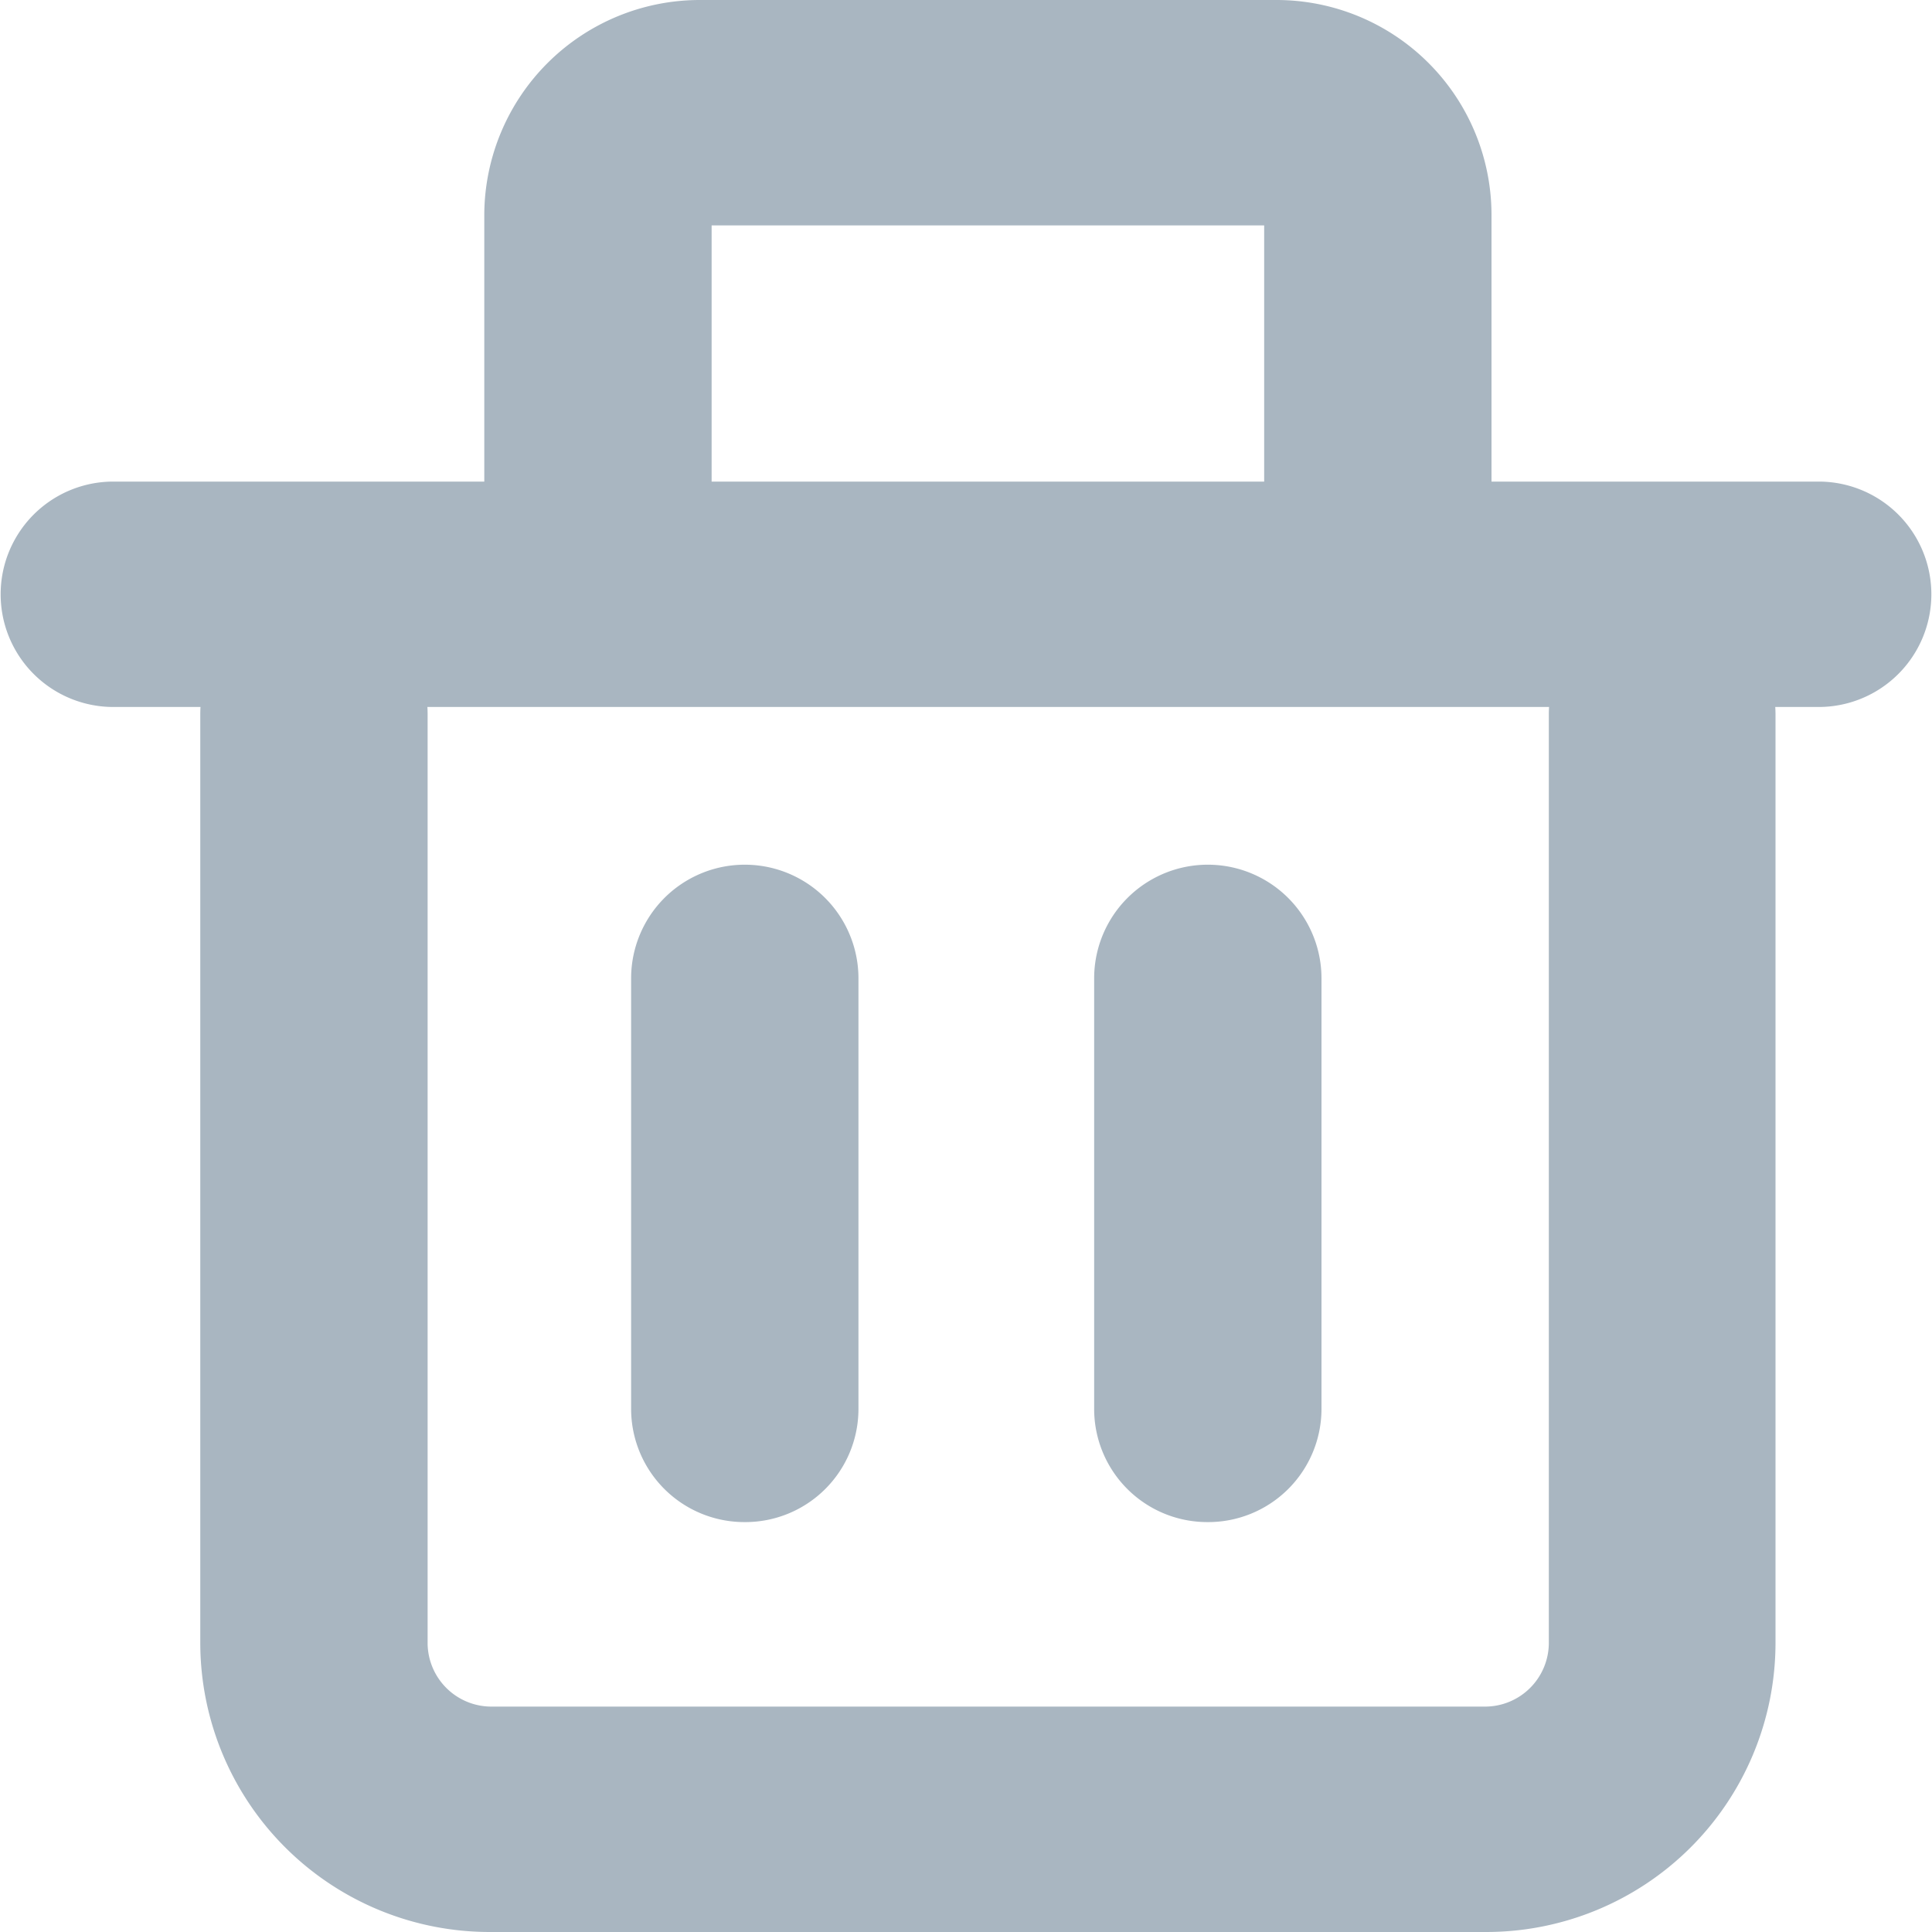 <?xml version="1.0" standalone="no"?><!DOCTYPE svg PUBLIC "-//W3C//DTD SVG 1.1//EN" "http://www.w3.org/Graphics/SVG/1.1/DTD/svg11.dtd"><svg t="1553571167337" class="icon" style="" viewBox="0 0 1024 1024" version="1.1" xmlns="http://www.w3.org/2000/svg" p-id="1538" xmlns:xlink="http://www.w3.org/1999/xlink" width="200" height="200"><defs><style type="text/css"></style></defs><path d="M787.456 1023.999H260.096a153.395 153.395 0 0 1-153.941-152.678V378.47a60.245 60.245 0 0 1 120.49 0v492.85a33.826 33.826 0 0 0 33.451 33.212h527.359a33.826 33.826 0 0 0 33.451-33.212V378.47a60.075 60.075 0 0 1 120.149 0v492.85A153.327 153.327 0 0 1 787.456 1023.999zM730.453 326.178a60.006 60.006 0 0 1-60.416-59.733V119.467h-292.864v146.978a60.245 60.245 0 0 1-120.49 0V113.46A114.278 114.278 0 0 1 371.371 0.001h304.81a113.971 113.971 0 0 1 114.346 113.459v152.985a59.938 59.938 0 0 1-60.075 59.733z m-335.53 480.562a60.04 60.04 0 0 1-60.416-59.733v-228.454a60.245 60.245 0 0 1 120.49 0v228.454a59.972 59.972 0 0 1-60.075 59.733z m245.077 0a59.972 59.972 0 0 1-60.075-59.733v-228.454a60.245 60.245 0 0 1 120.49 0v228.454a60.04 60.04 0 0 1-60.416 59.733z m323.925-432.025H60.075a59.733 59.733 0 1 1 0-119.466h903.849a59.733 59.733 0 1 1 0 119.466z" fill="#A9B6C1" p-id="1539"></path></svg>
